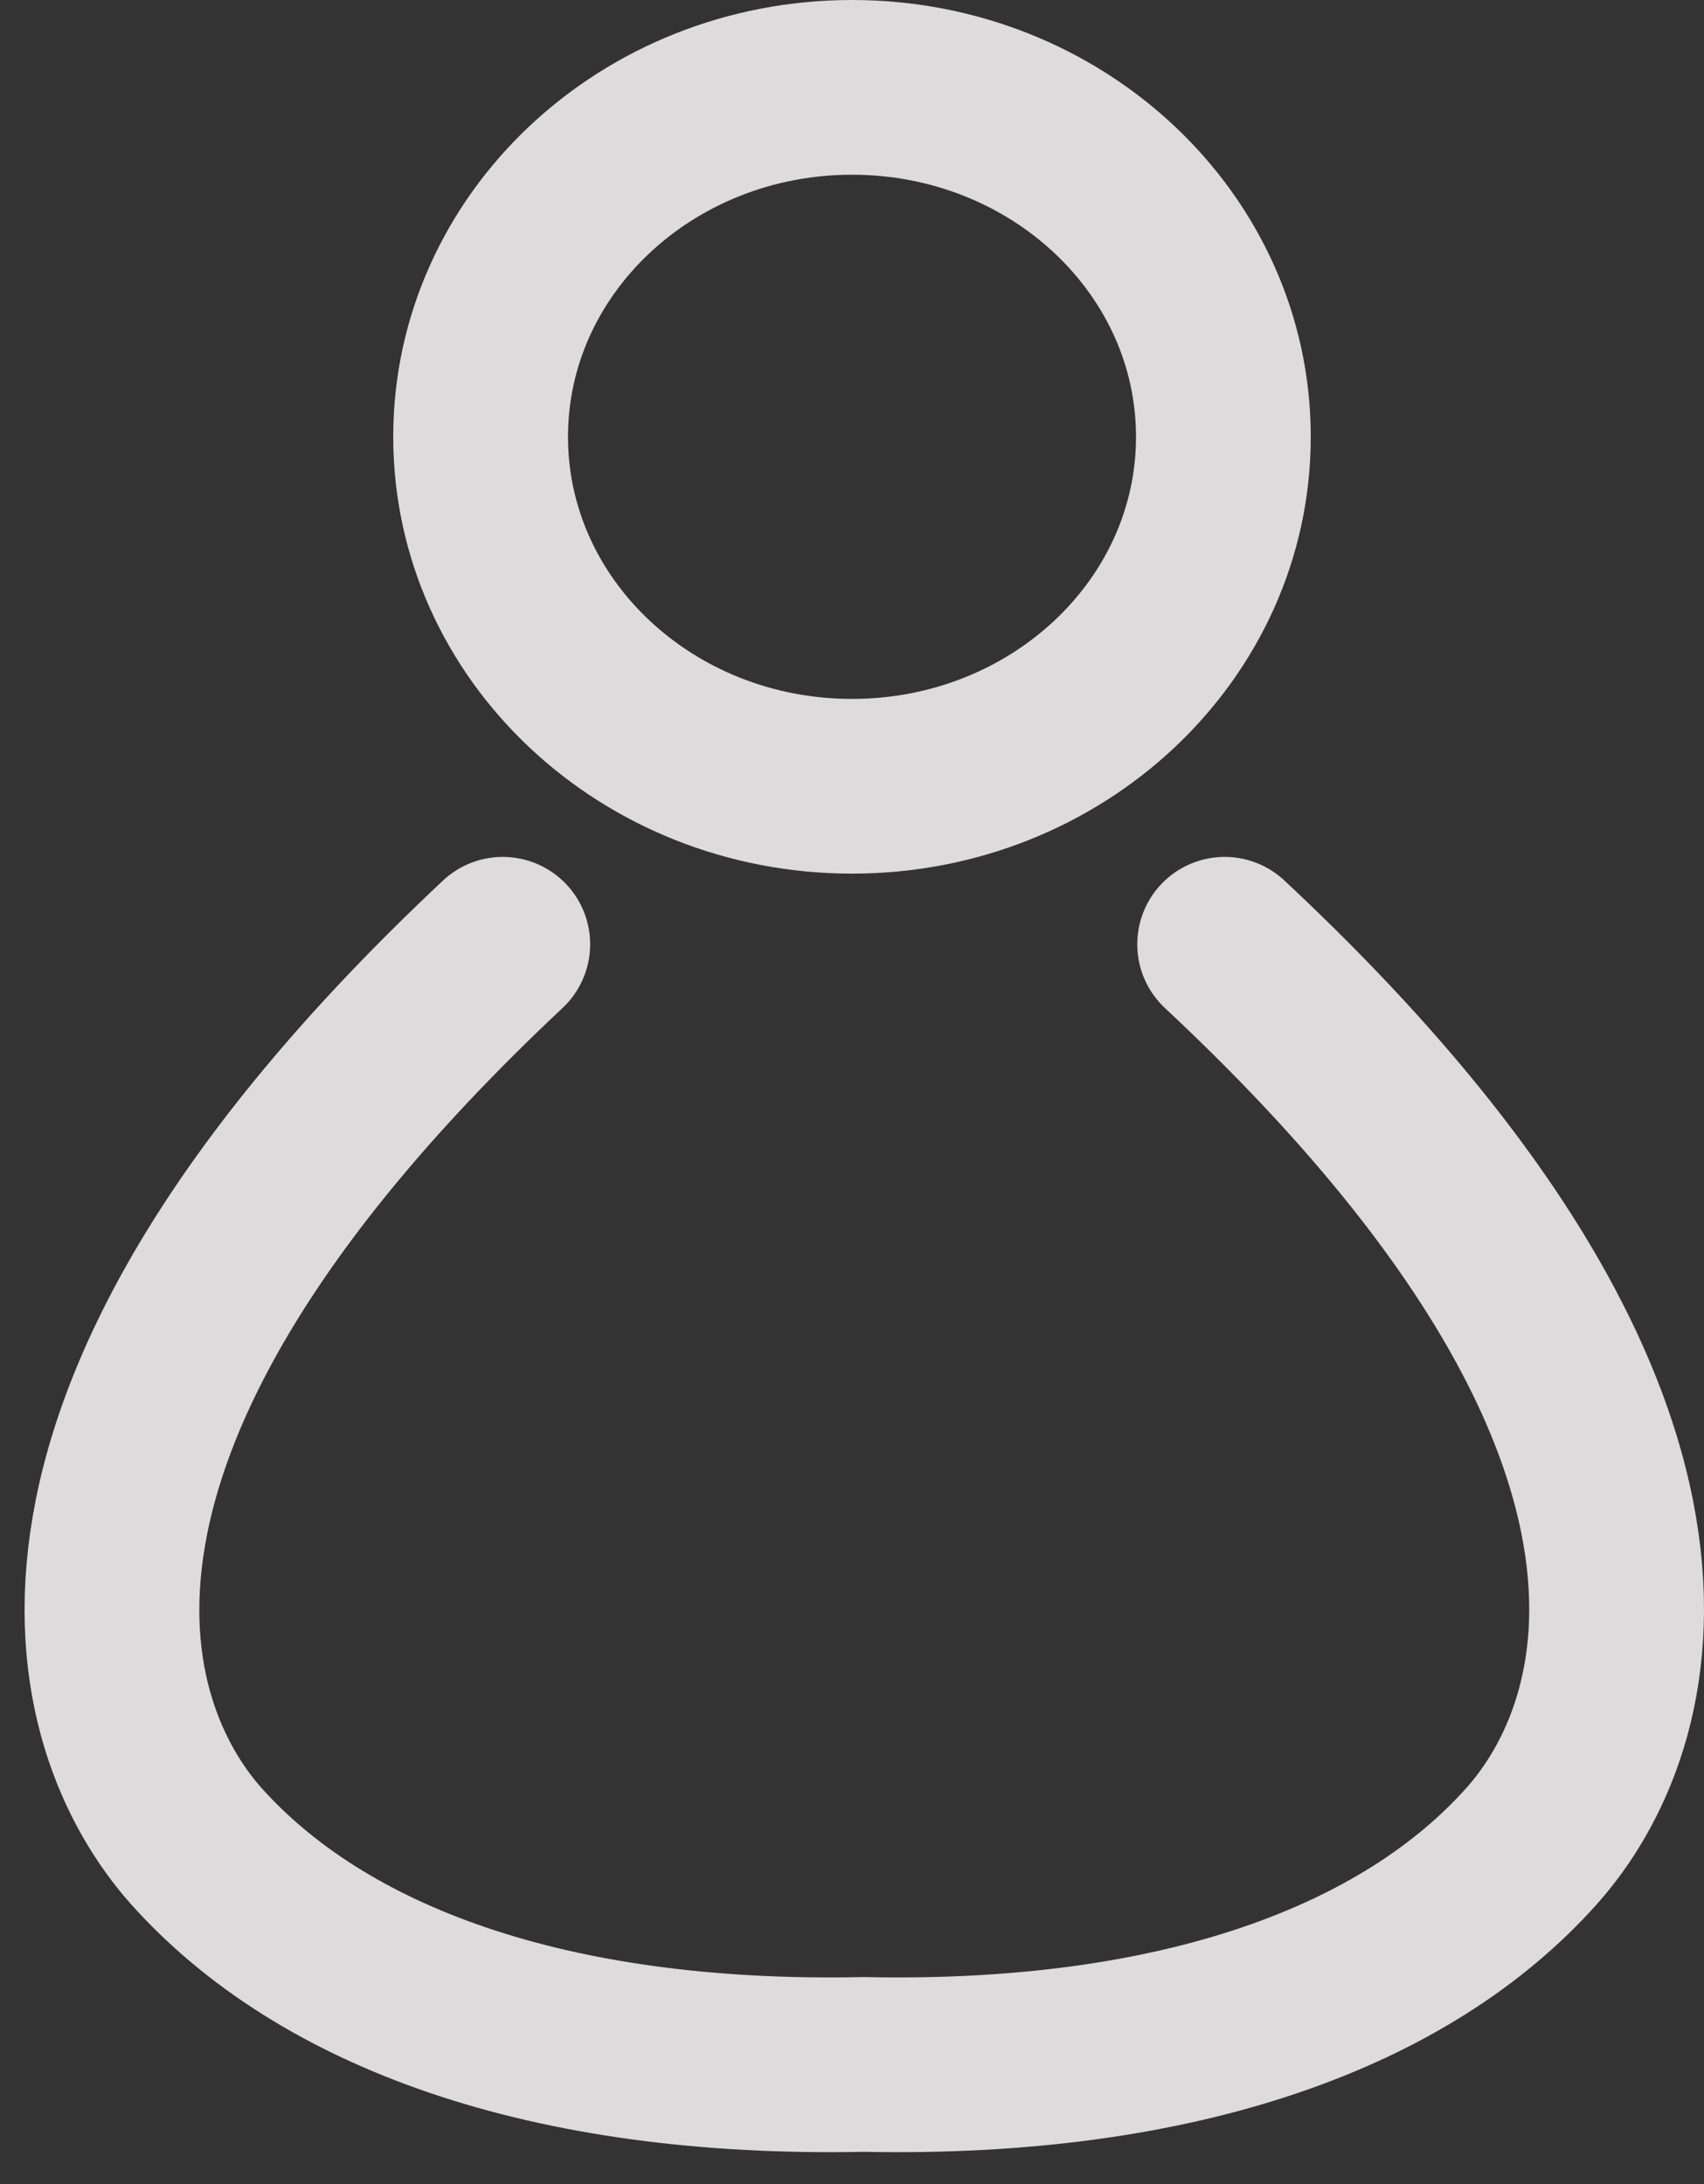 <svg width="39" height="50" viewBox="0 0 39 50" fill="none" xmlns="http://www.w3.org/2000/svg">
<rect x="0" y="0" width="39" height="50" fill="#333333" stroke="none"/>
<path d="M19.5 18C24.194 18 28 14.418 28 10C28 5.582 24.194 2 19.5 2C14.806 2 11 5.582 11 10C11 14.418 14.806 18 19.5 18Z" stroke="#F0EDED" stroke-opacity="0.9" stroke-width="4" stroke-miterlimit="10" stroke-linecap="round"/>
<path d="M28.029 21.617C39.75 32.569 37.466 39.562 35.055 42.261C32.201 45.462 27.039 47.411 19.773 47.261C12.497 47.411 7.355 45.462 4.491 42.261C2.09 39.562 -0.161 32.569 11.507 21.617" stroke="#F0EDED" stroke-opacity="0.9" stroke-width="4" stroke-miterlimit="10" stroke-linecap="round"/>
</svg>
